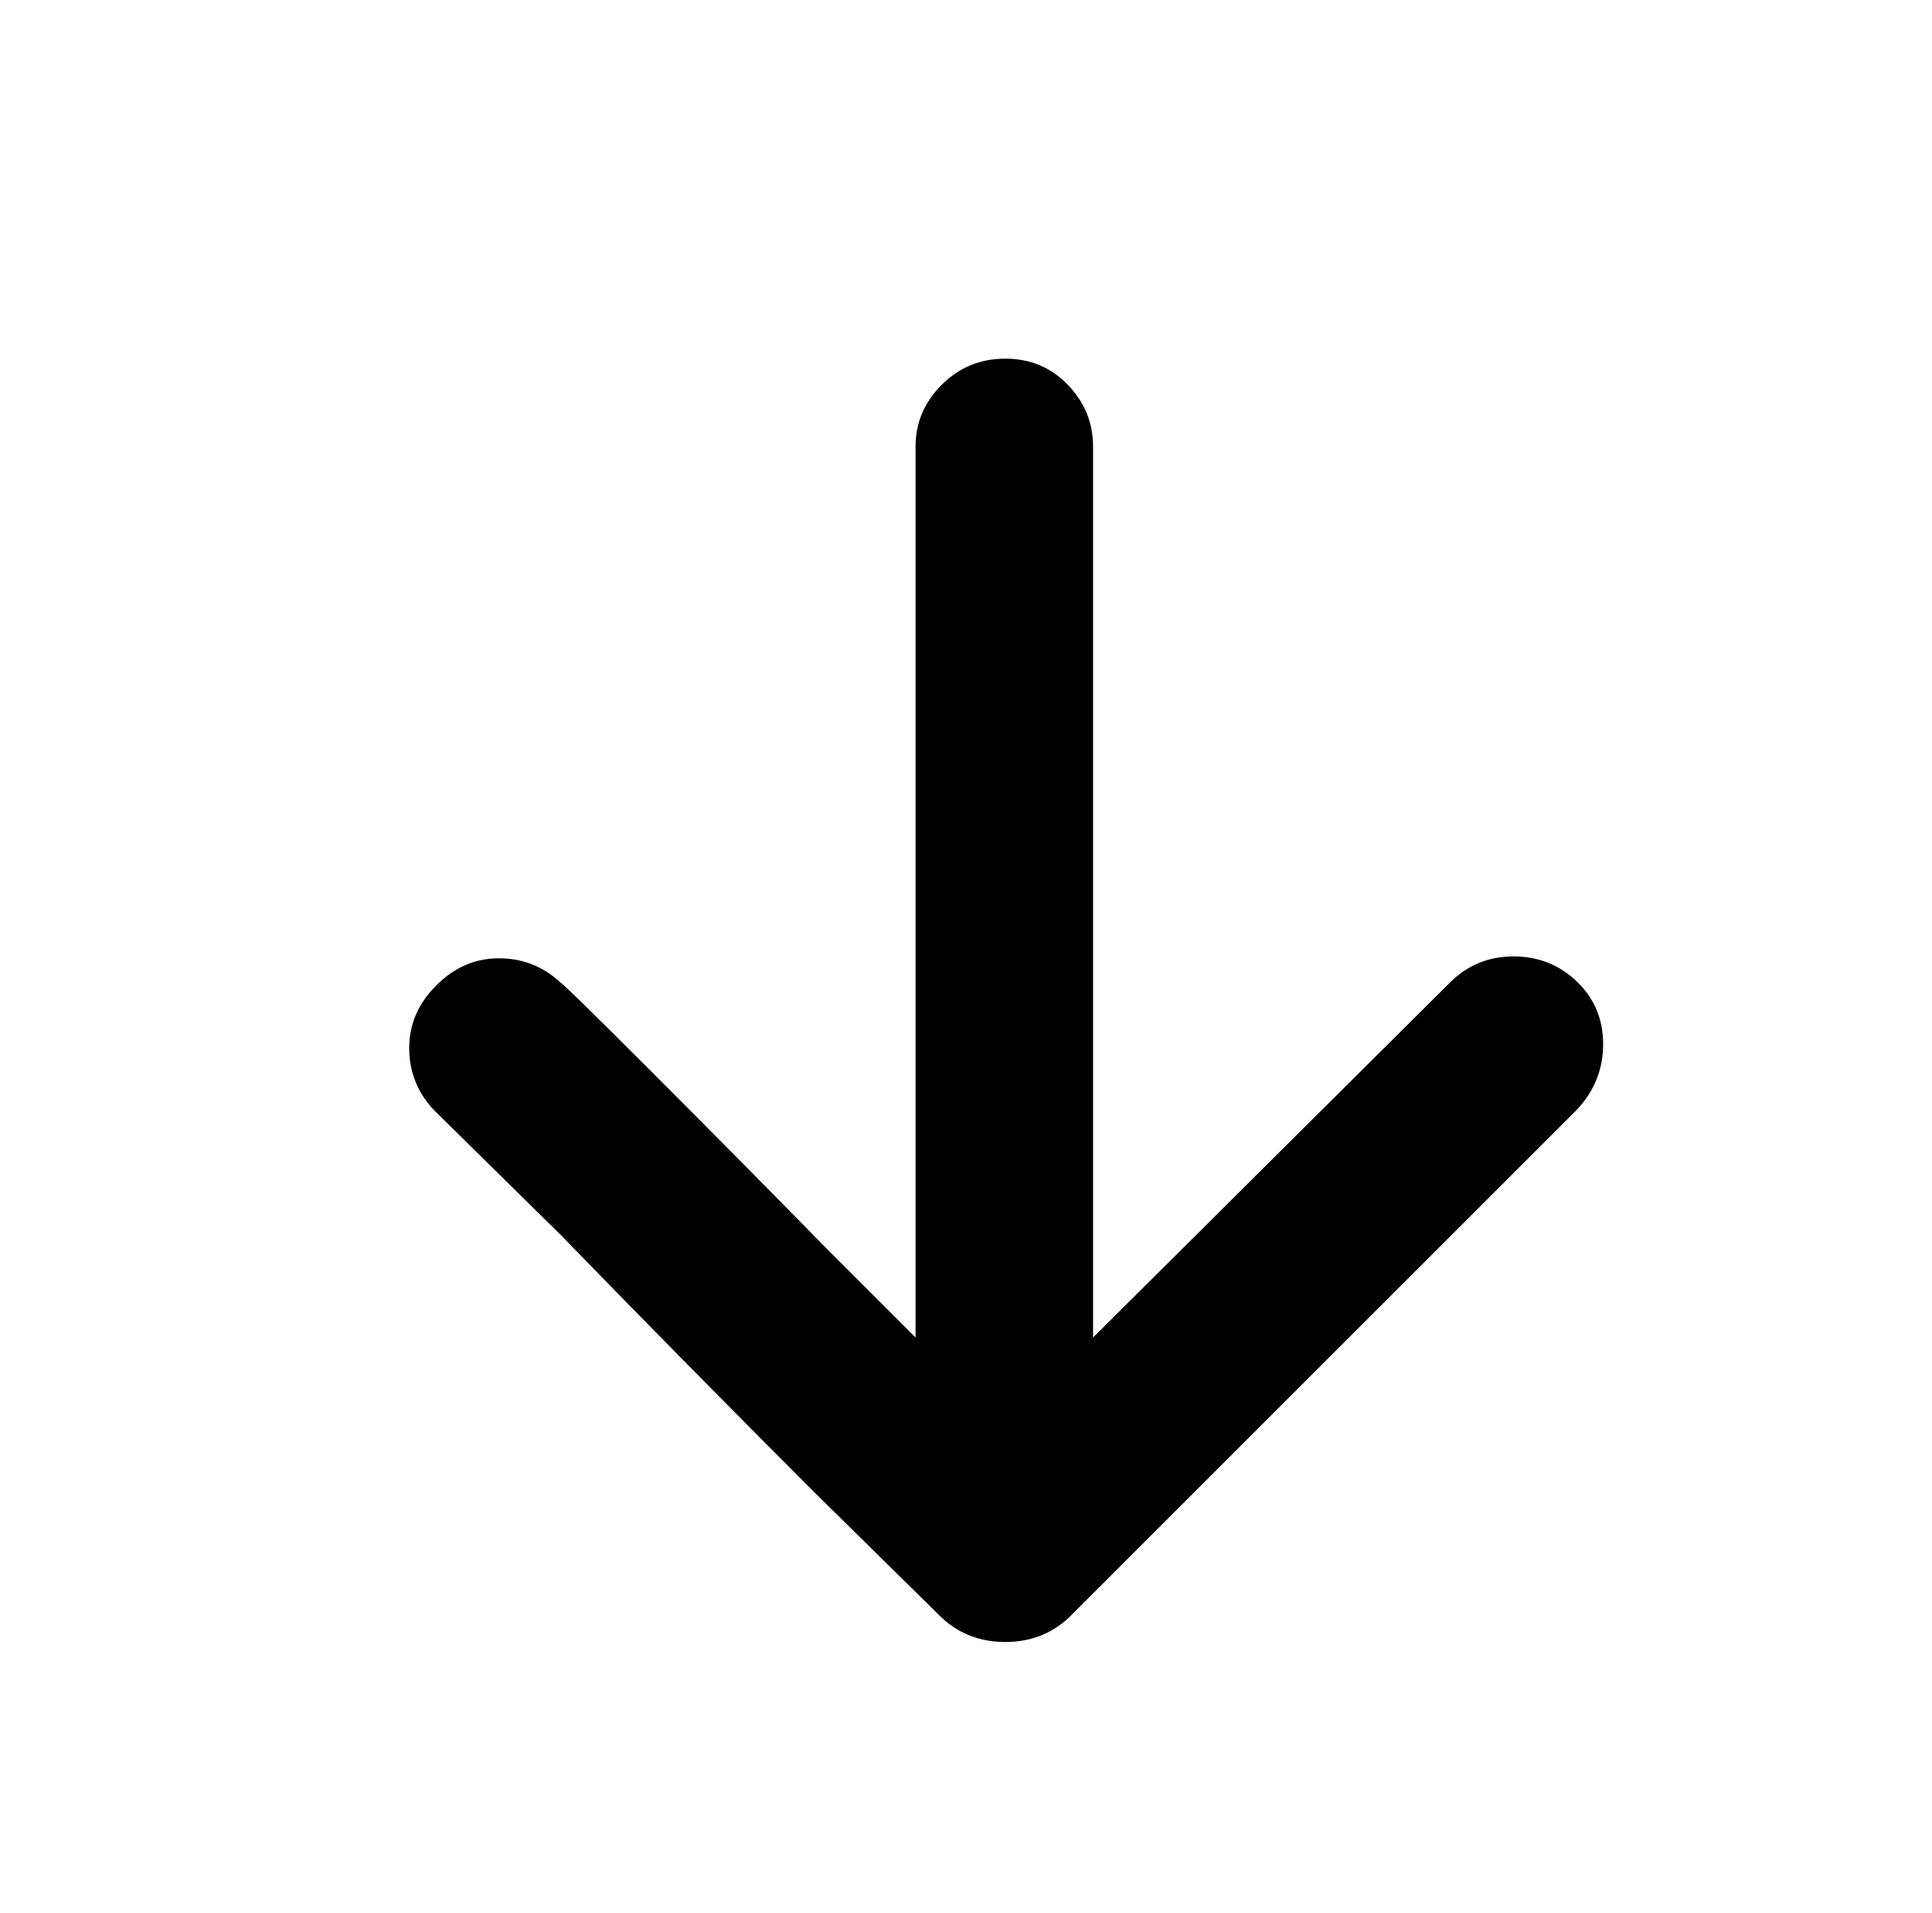 <?xml version="1.0" standalone="no"?>
<!DOCTYPE svg PUBLIC "-//W3C//DTD SVG 1.1//EN" "http://www.w3.org/Graphics/SVG/1.1/DTD/svg11.dtd" >
<svg xmlns="http://www.w3.org/2000/svg" xmlns:xlink="http://www.w3.org/1999/xlink" version="1.1" viewBox="-10 0 1034 1024">
   <path fill="currentColor"
d="M834 525.5q14 13.5 14 33.5t-14 35l-272 272q-14 13 -34 13t-34 -13l-68 -67q-68 -68 -136 -138l-68 -67q-13 -14 -13 -33t14.5 -33.5t33.5 -14.5t33 13q1 0 48 47t94 95l48 48v-477q0 -19 14 -33t34 -14t33.5 14t13.5 33v477l191 -190q14 -14 34 -14t34 13.5z" />
</svg>
